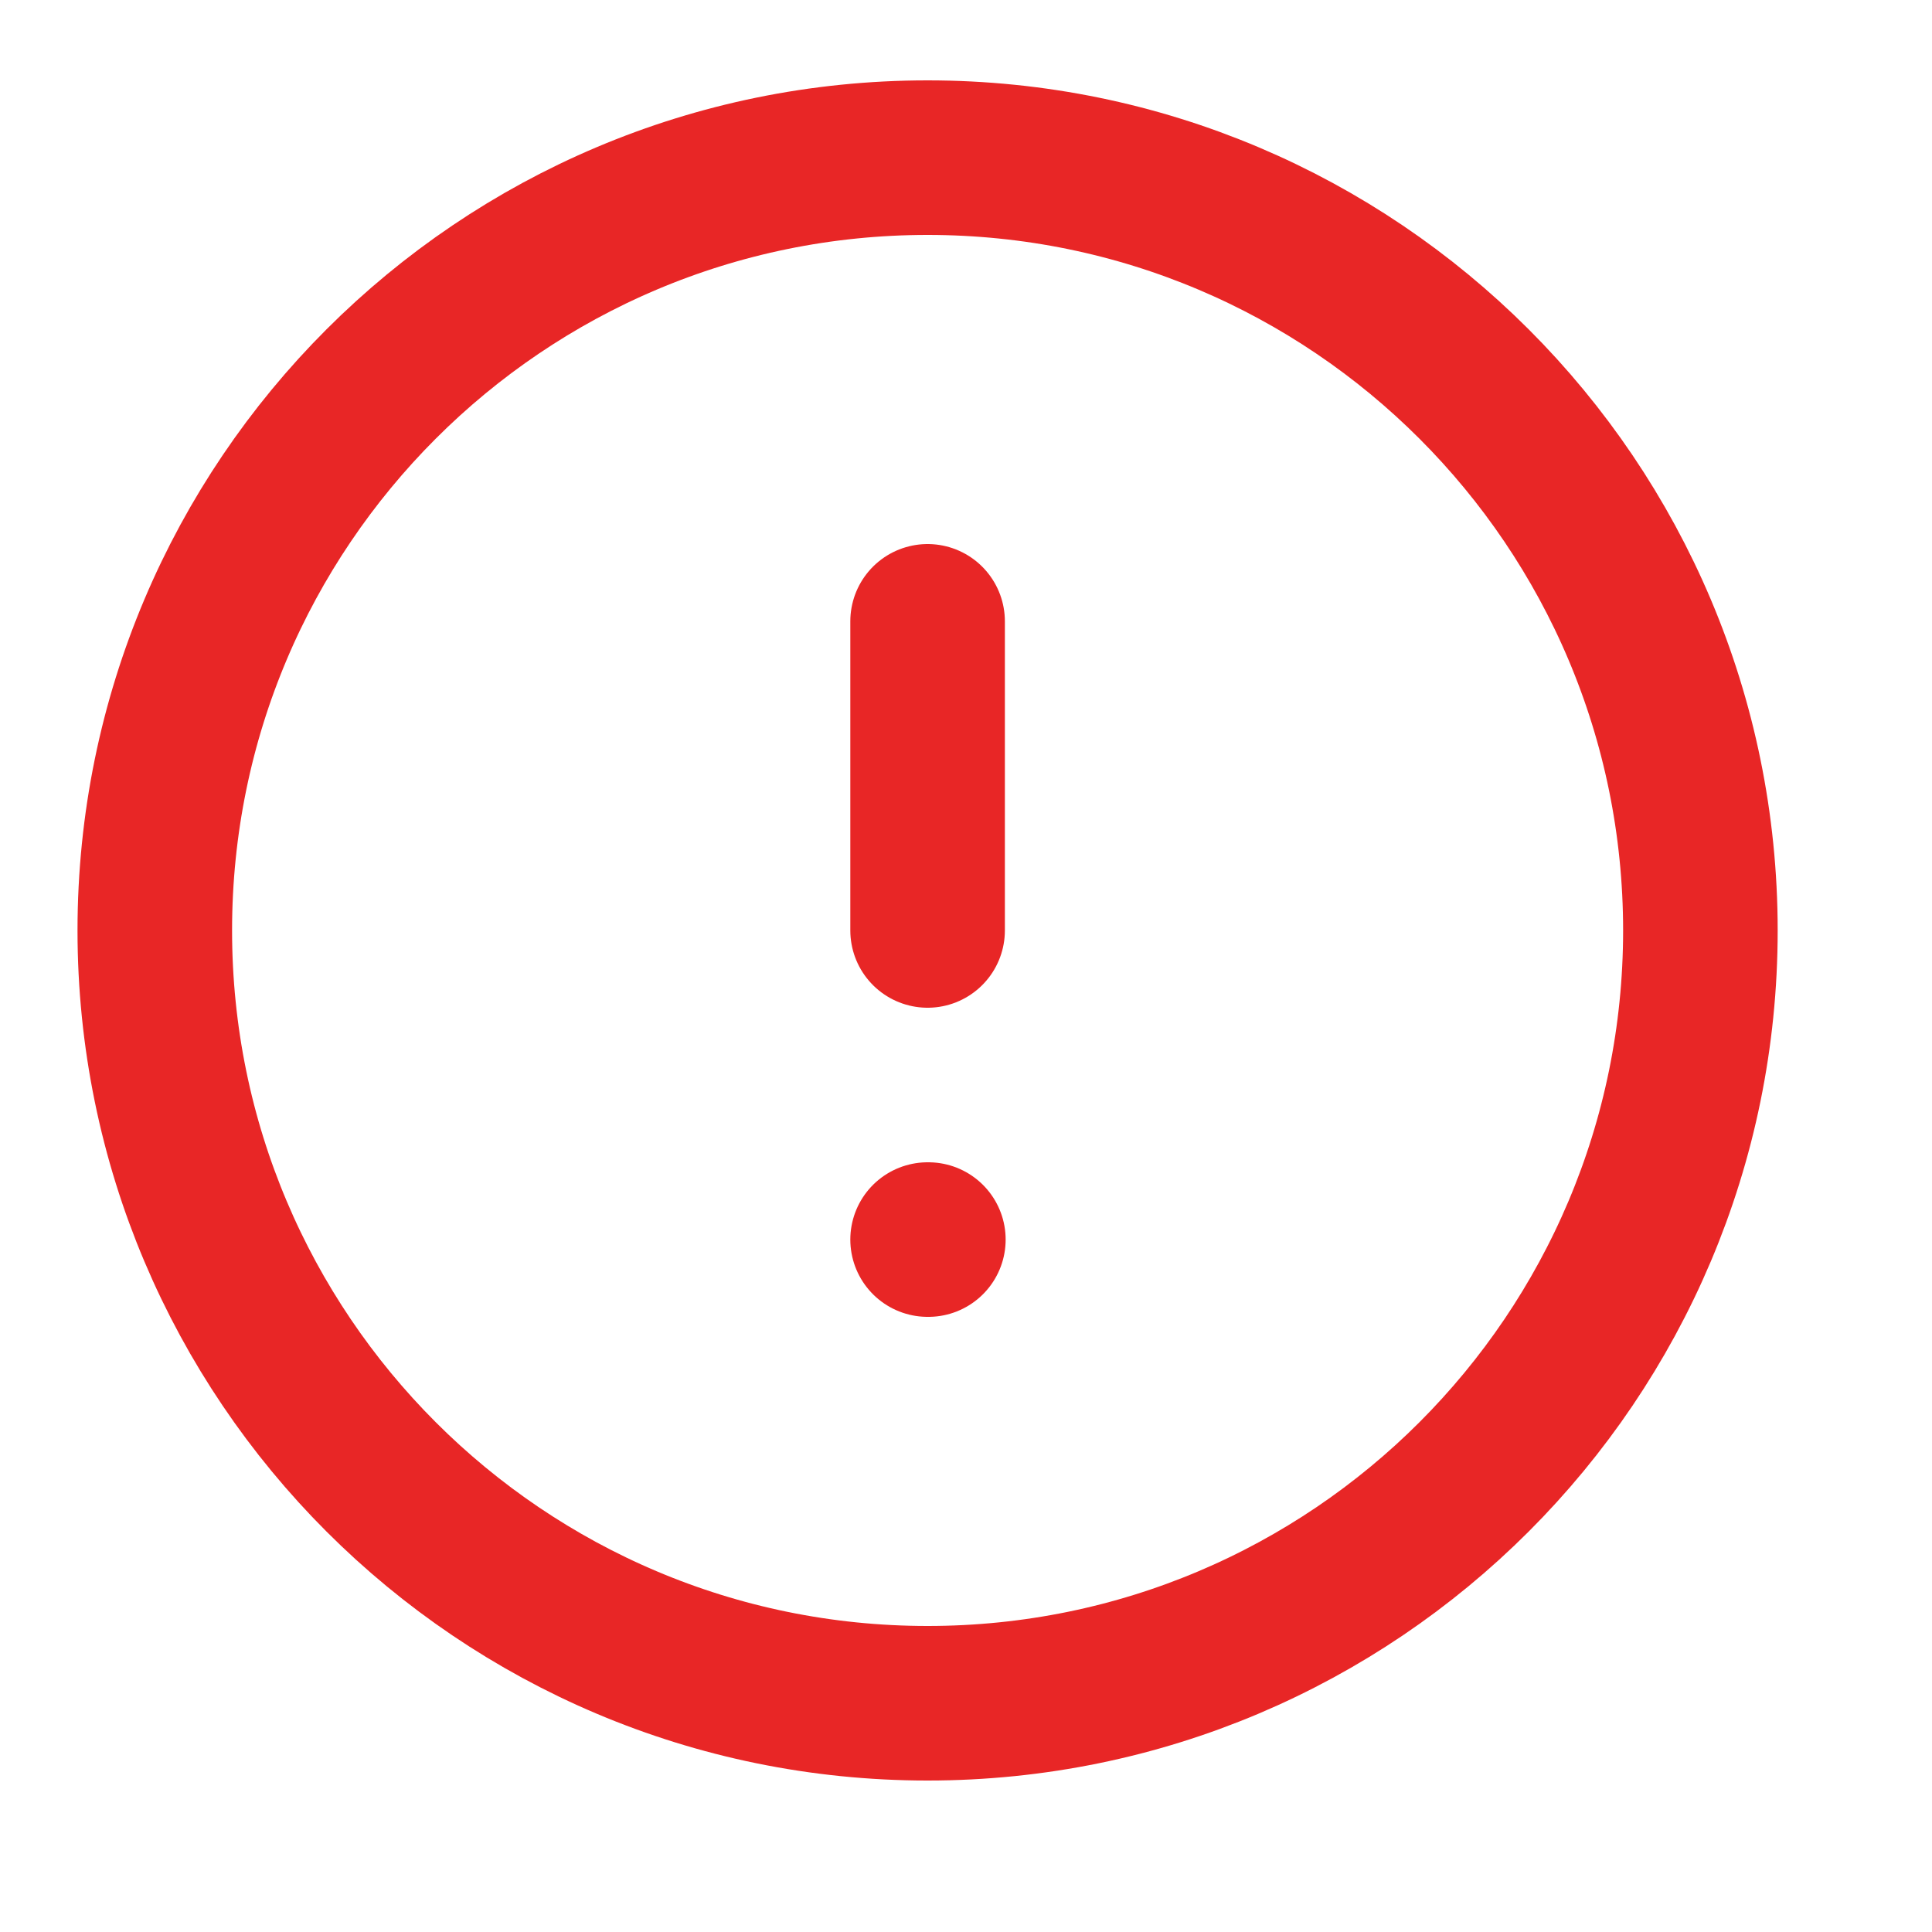 <svg width="25" height="25" viewBox="0 0 25 25" fill="none" xmlns="http://www.w3.org/2000/svg">
<path d="M12.003 22.04C17.526 22.04 22.003 17.563 22.003 12.04C22.003 6.517 17.526 2.04 12.003 2.04C6.48 2.04 2.003 6.517 2.003 12.04C2.003 17.563 6.48 22.04 12.003 22.04Z" stroke="#E82626" stroke-width="2" stroke-linecap="round" stroke-linejoin="round"/>
<path d="M12.003 8.04V12.04" stroke="#E82626" stroke-width="2" stroke-linecap="round" stroke-linejoin="round"/>
<path d="M12.003 16.04H12.013" stroke="#E82626" stroke-width="2" stroke-linecap="round" stroke-linejoin="round"/>
</svg>
